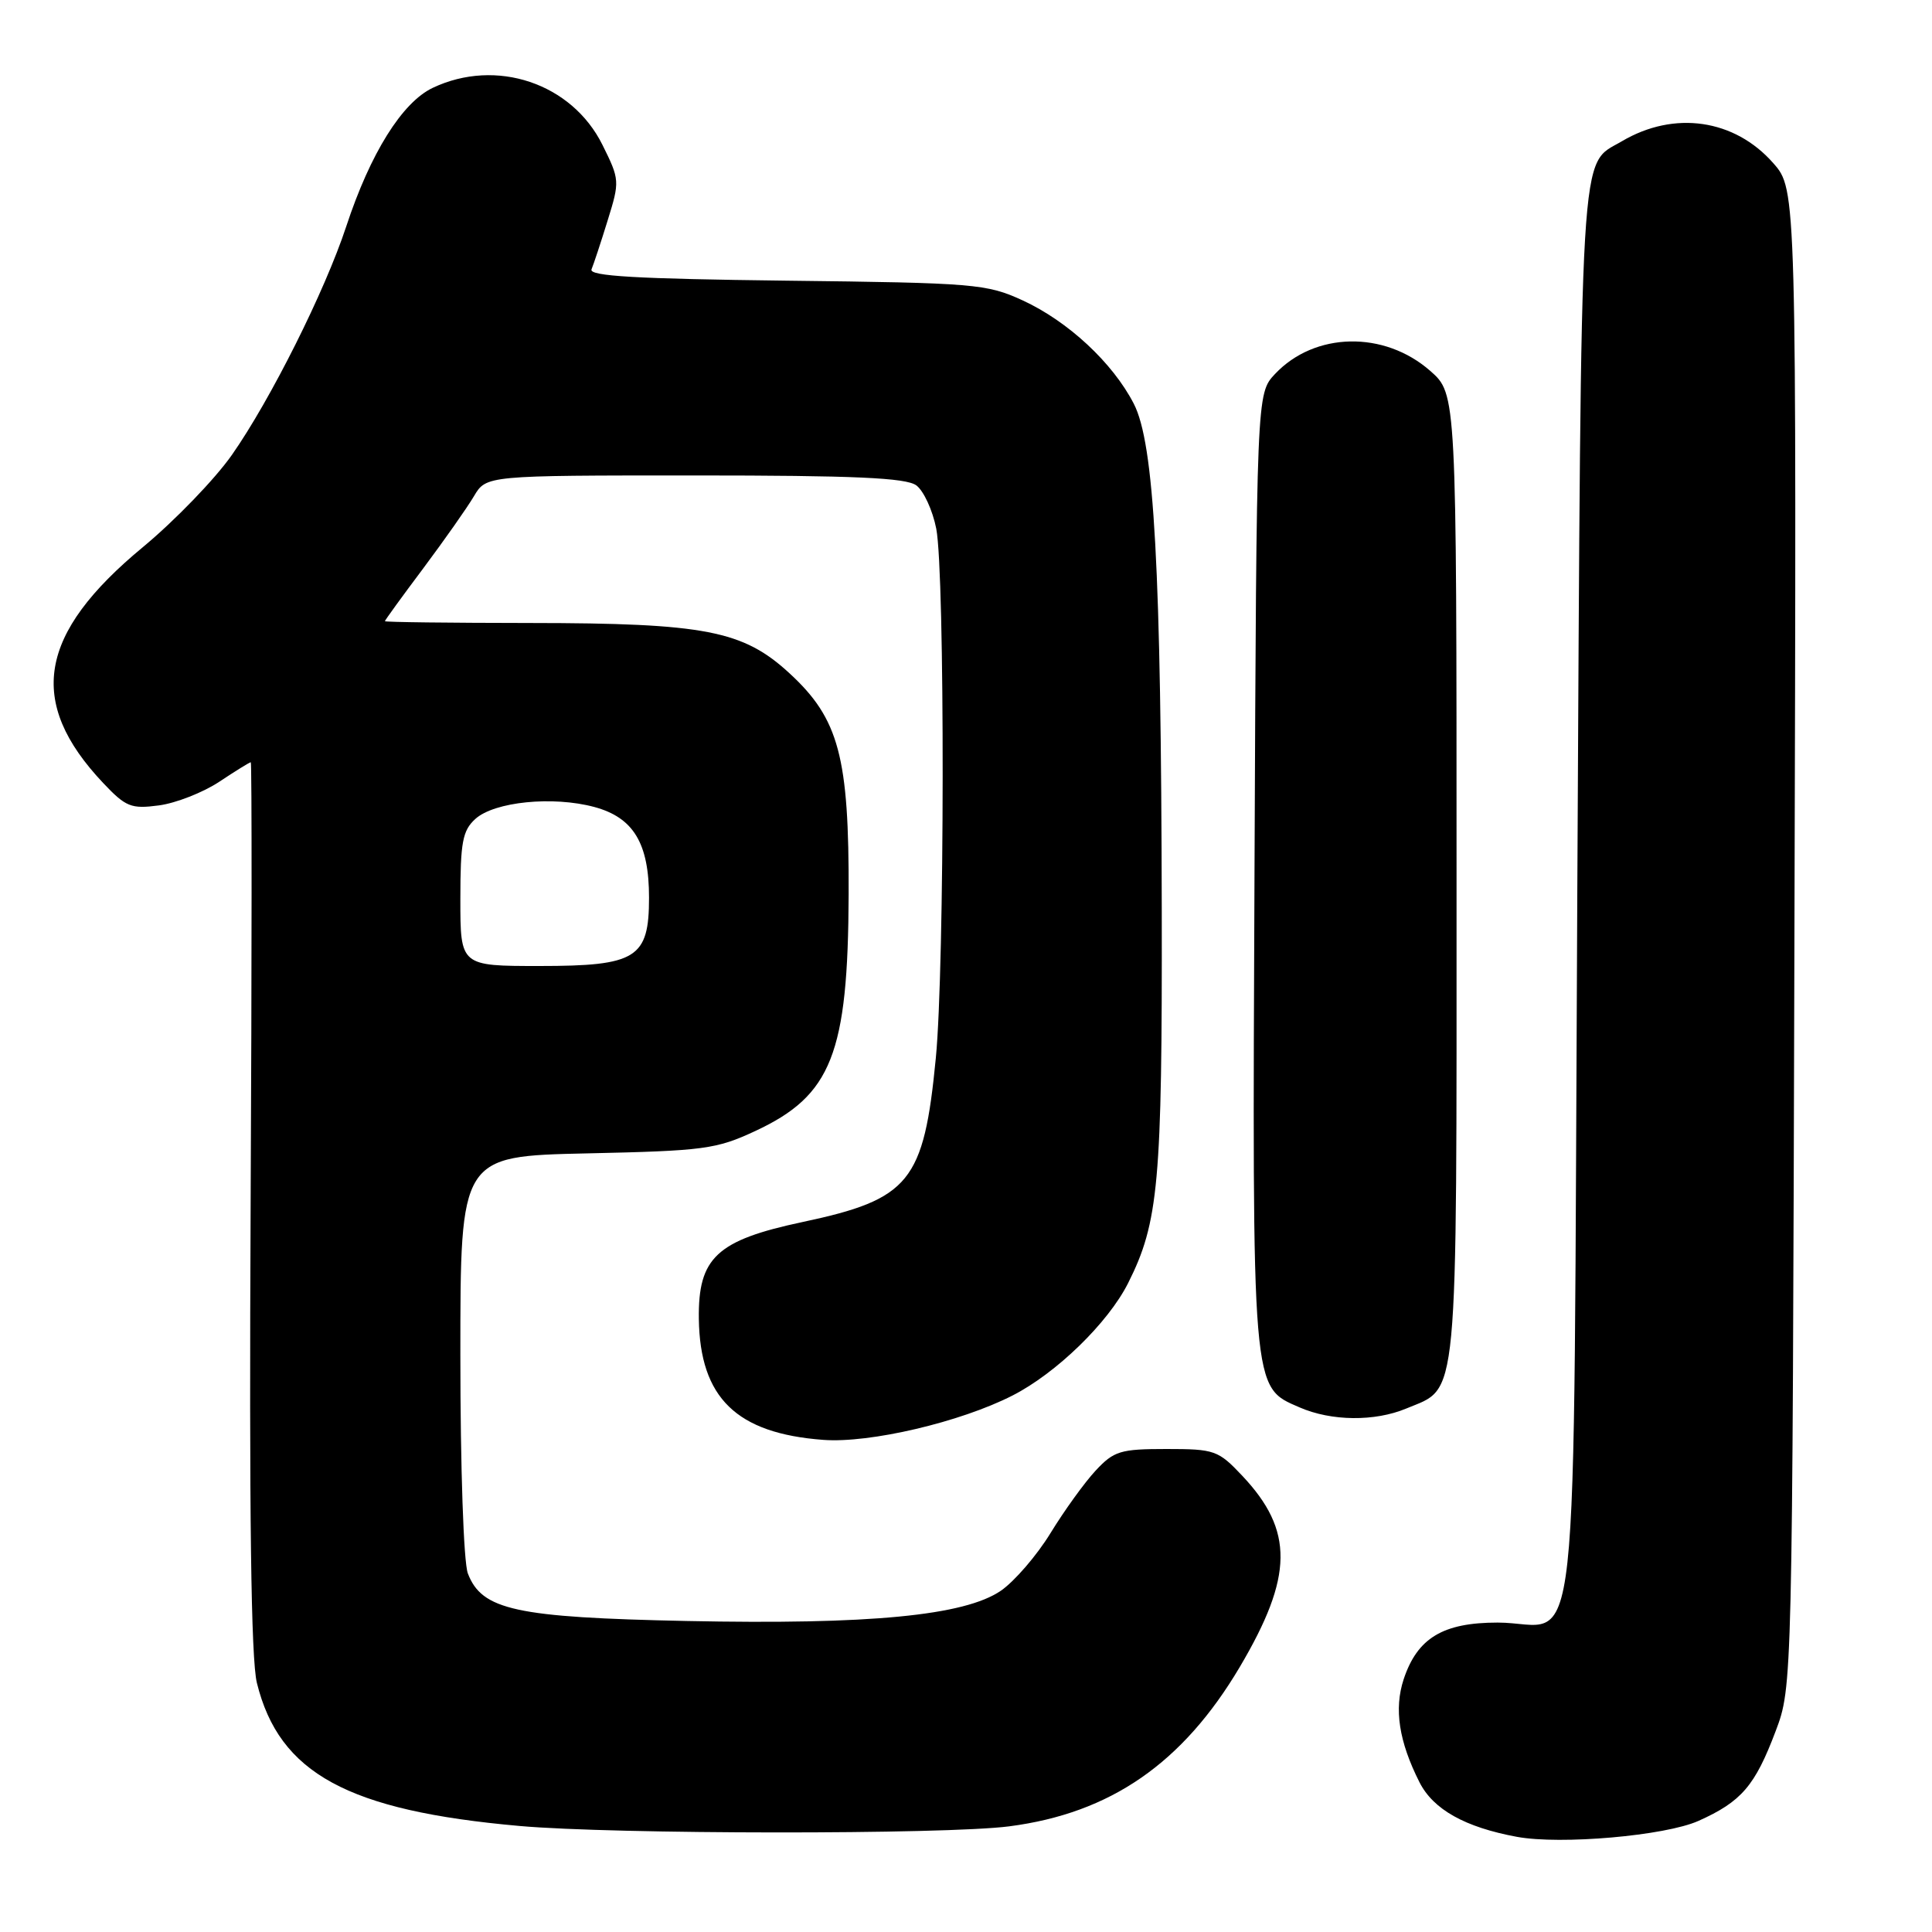 <?xml version="1.0" encoding="UTF-8" standalone="no"?>
<!DOCTYPE svg PUBLIC "-//W3C//DTD SVG 1.1//EN" "http://www.w3.org/Graphics/SVG/1.1/DTD/svg11.dtd" >
<svg xmlns="http://www.w3.org/2000/svg" xmlns:xlink="http://www.w3.org/1999/xlink" version="1.1" viewBox="0 0 256 256">
 <g >
 <path fill="currentColor"
d=" M 225.05 241.28 C 230.74 238.73 232.54 236.65 235.28 229.39 C 237.50 223.50 237.50 223.50 237.77 124.31 C 238.05 25.12 238.05 25.12 234.97 21.62 C 229.84 15.78 221.85 14.62 214.92 18.71 C 209.23 22.07 209.54 16.75 209.00 118.33 C 208.43 225.87 209.61 215.00 198.44 215.00 C 191.19 215.00 187.80 217.05 185.99 222.52 C 184.70 226.45 185.36 230.75 188.09 236.16 C 189.92 239.77 194.12 242.12 201.00 243.39 C 206.81 244.46 220.64 243.25 225.05 241.28 Z  M 133.72 242.00 C 147.15 240.26 156.72 233.64 164.28 220.88 C 171.38 208.87 171.46 202.81 164.60 195.54 C 161.42 192.17 160.94 192.00 154.55 192.00 C 148.45 192.00 147.60 192.26 145.17 194.87 C 143.70 196.45 141.02 200.17 139.20 203.14 C 137.39 206.10 134.42 209.54 132.62 210.78 C 127.80 214.08 115.24 215.29 91.00 214.79 C 68.33 214.32 63.84 213.34 61.99 208.48 C 61.43 206.99 61.00 194.56 61.00 179.54 C 61.00 153.20 61.00 153.20 77.75 152.83 C 93.29 152.49 94.90 152.28 100.09 149.86 C 110.20 145.15 112.37 139.64 112.45 118.50 C 112.51 100.29 111.17 95.25 104.62 89.22 C 98.47 83.55 93.45 82.57 70.25 82.55 C 59.66 82.54 51.00 82.44 51.00 82.31 C 51.00 82.19 53.29 79.03 56.09 75.30 C 58.88 71.56 61.91 67.26 62.80 65.75 C 64.43 63.00 64.43 63.00 92.02 63.00 C 113.19 63.00 120.04 63.31 121.41 64.31 C 122.39 65.03 123.58 67.62 124.06 70.06 C 125.22 76.08 125.18 128.13 124.00 140.21 C 122.41 156.62 120.55 158.90 106.36 161.92 C 94.96 164.34 92.49 166.65 92.60 174.76 C 92.75 185.22 97.58 189.93 109.08 190.79 C 115.23 191.26 127.26 188.44 134.17 184.91 C 139.97 181.95 146.82 175.29 149.47 170.04 C 153.53 161.97 154.00 156.72 153.94 120.70 C 153.86 75.34 152.95 58.76 150.23 53.49 C 147.43 48.06 141.52 42.57 135.50 39.80 C 130.75 37.62 129.18 37.48 104.19 37.19 C 84.34 36.95 78.00 36.59 78.38 35.69 C 78.65 35.04 79.62 32.12 80.52 29.20 C 82.13 24.02 82.12 23.81 79.83 19.20 C 75.77 11.02 65.75 7.65 57.34 11.64 C 53.28 13.57 49.07 20.31 45.88 30.00 C 43.06 38.56 35.84 52.98 30.72 60.29 C 28.46 63.51 23.15 69.00 18.93 72.50 C 5.05 83.98 3.53 93.00 13.65 103.73 C 16.67 106.93 17.37 107.21 21.06 106.72 C 23.31 106.42 26.90 105.01 29.05 103.59 C 31.20 102.16 33.08 101.00 33.23 101.00 C 33.38 101.00 33.37 127.44 33.21 159.75 C 33.01 200.50 33.26 219.88 34.04 223.00 C 37.00 234.98 46.08 239.93 68.84 241.95 C 81.37 243.07 125.26 243.10 133.72 242.00 Z  M 186.33 186.64 C 193.33 183.71 193.00 187.18 193.00 116.14 C 193.00 52.21 193.00 52.21 189.52 49.15 C 183.41 43.78 174.20 43.97 168.94 49.56 C 166.50 52.16 166.50 52.16 166.23 115.06 C 165.93 184.92 165.83 183.72 172.21 186.49 C 176.41 188.32 182.16 188.38 186.33 186.64 Z  M 61.00 119.15 C 61.00 111.59 61.29 110.05 62.99 108.51 C 65.51 106.23 73.25 105.45 78.75 106.93 C 83.94 108.33 86.00 111.74 86.00 118.95 C 86.00 126.97 84.34 128.00 71.50 128.00 C 61.00 128.00 61.00 128.00 61.00 119.15 Z "/>
</g>
</svg>